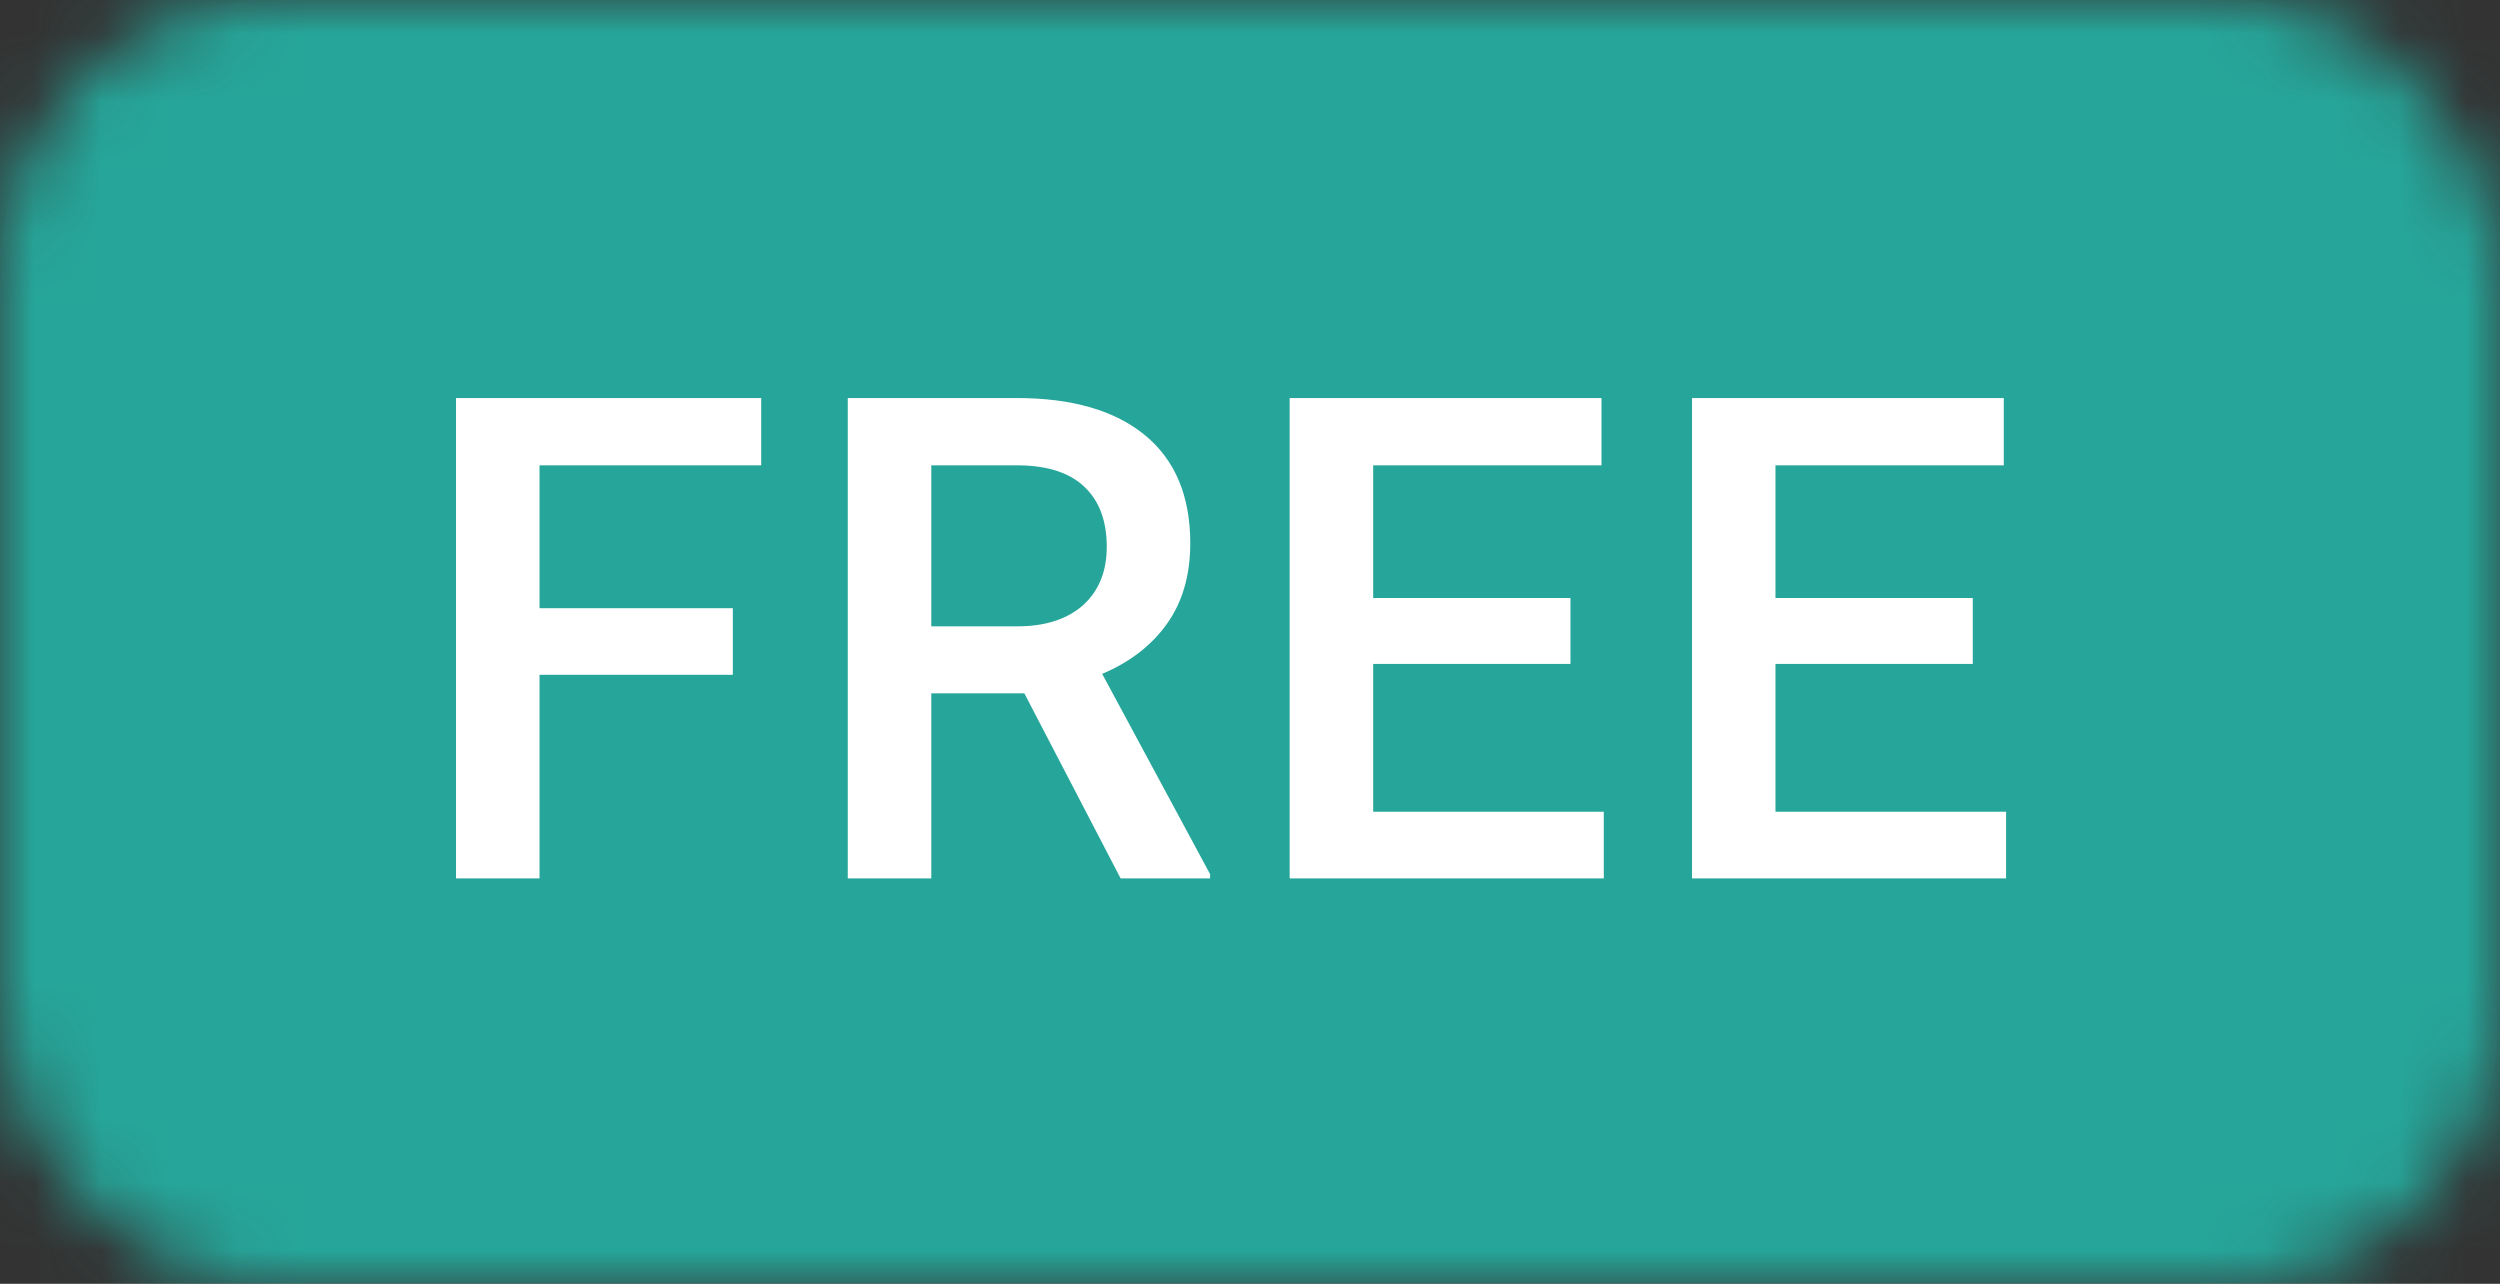 <svg width="37" height="19" viewBox="0 0 37 19" fill="none" xmlns="http://www.w3.org/2000/svg">
<rect x="0" y="0" width="37" height="19" fill="#333333" stroke="none"/>
<rect width="37" height="19" rx="4" fill="white" fill-opacity="0.01"/>
<mask id="mask0" mask-type="alpha" maskUnits="userSpaceOnUse" x="0" y="0" width="37" height="19">
<rect width="37" height="19" rx="4" fill="white"/>
</mask>
<g mask="url(#mask0)">
<rect width="37" height="19" fill="#26A69A"/>
</g>
<path d="M10.846 9.987H7.985V13H6.749V5.891H11.266V6.887H7.985V9.001H10.846V9.987ZM15.16 10.261H13.783V13H12.547V5.891H15.047C15.868 5.891 16.501 6.075 16.947 6.442C17.393 6.81 17.616 7.342 17.616 8.039C17.616 8.514 17.5 8.913 17.269 9.235C17.041 9.554 16.722 9.8 16.312 9.973L17.909 12.937V13H16.585L15.16 10.261ZM13.783 9.27H15.052C15.469 9.27 15.794 9.165 16.029 8.957C16.263 8.745 16.38 8.457 16.38 8.093C16.38 7.712 16.271 7.417 16.053 7.209C15.838 7.001 15.516 6.893 15.086 6.887H13.783V9.27ZM23.243 9.826H20.323V12.014H23.736V13H19.087V5.891H23.702V6.887H20.323V8.85H23.243V9.826ZM29.197 9.826H26.277V12.014H29.69V13H25.042V5.891H29.656V6.887H26.277V8.85H29.197V9.826Z" fill="white"/>
</svg>
